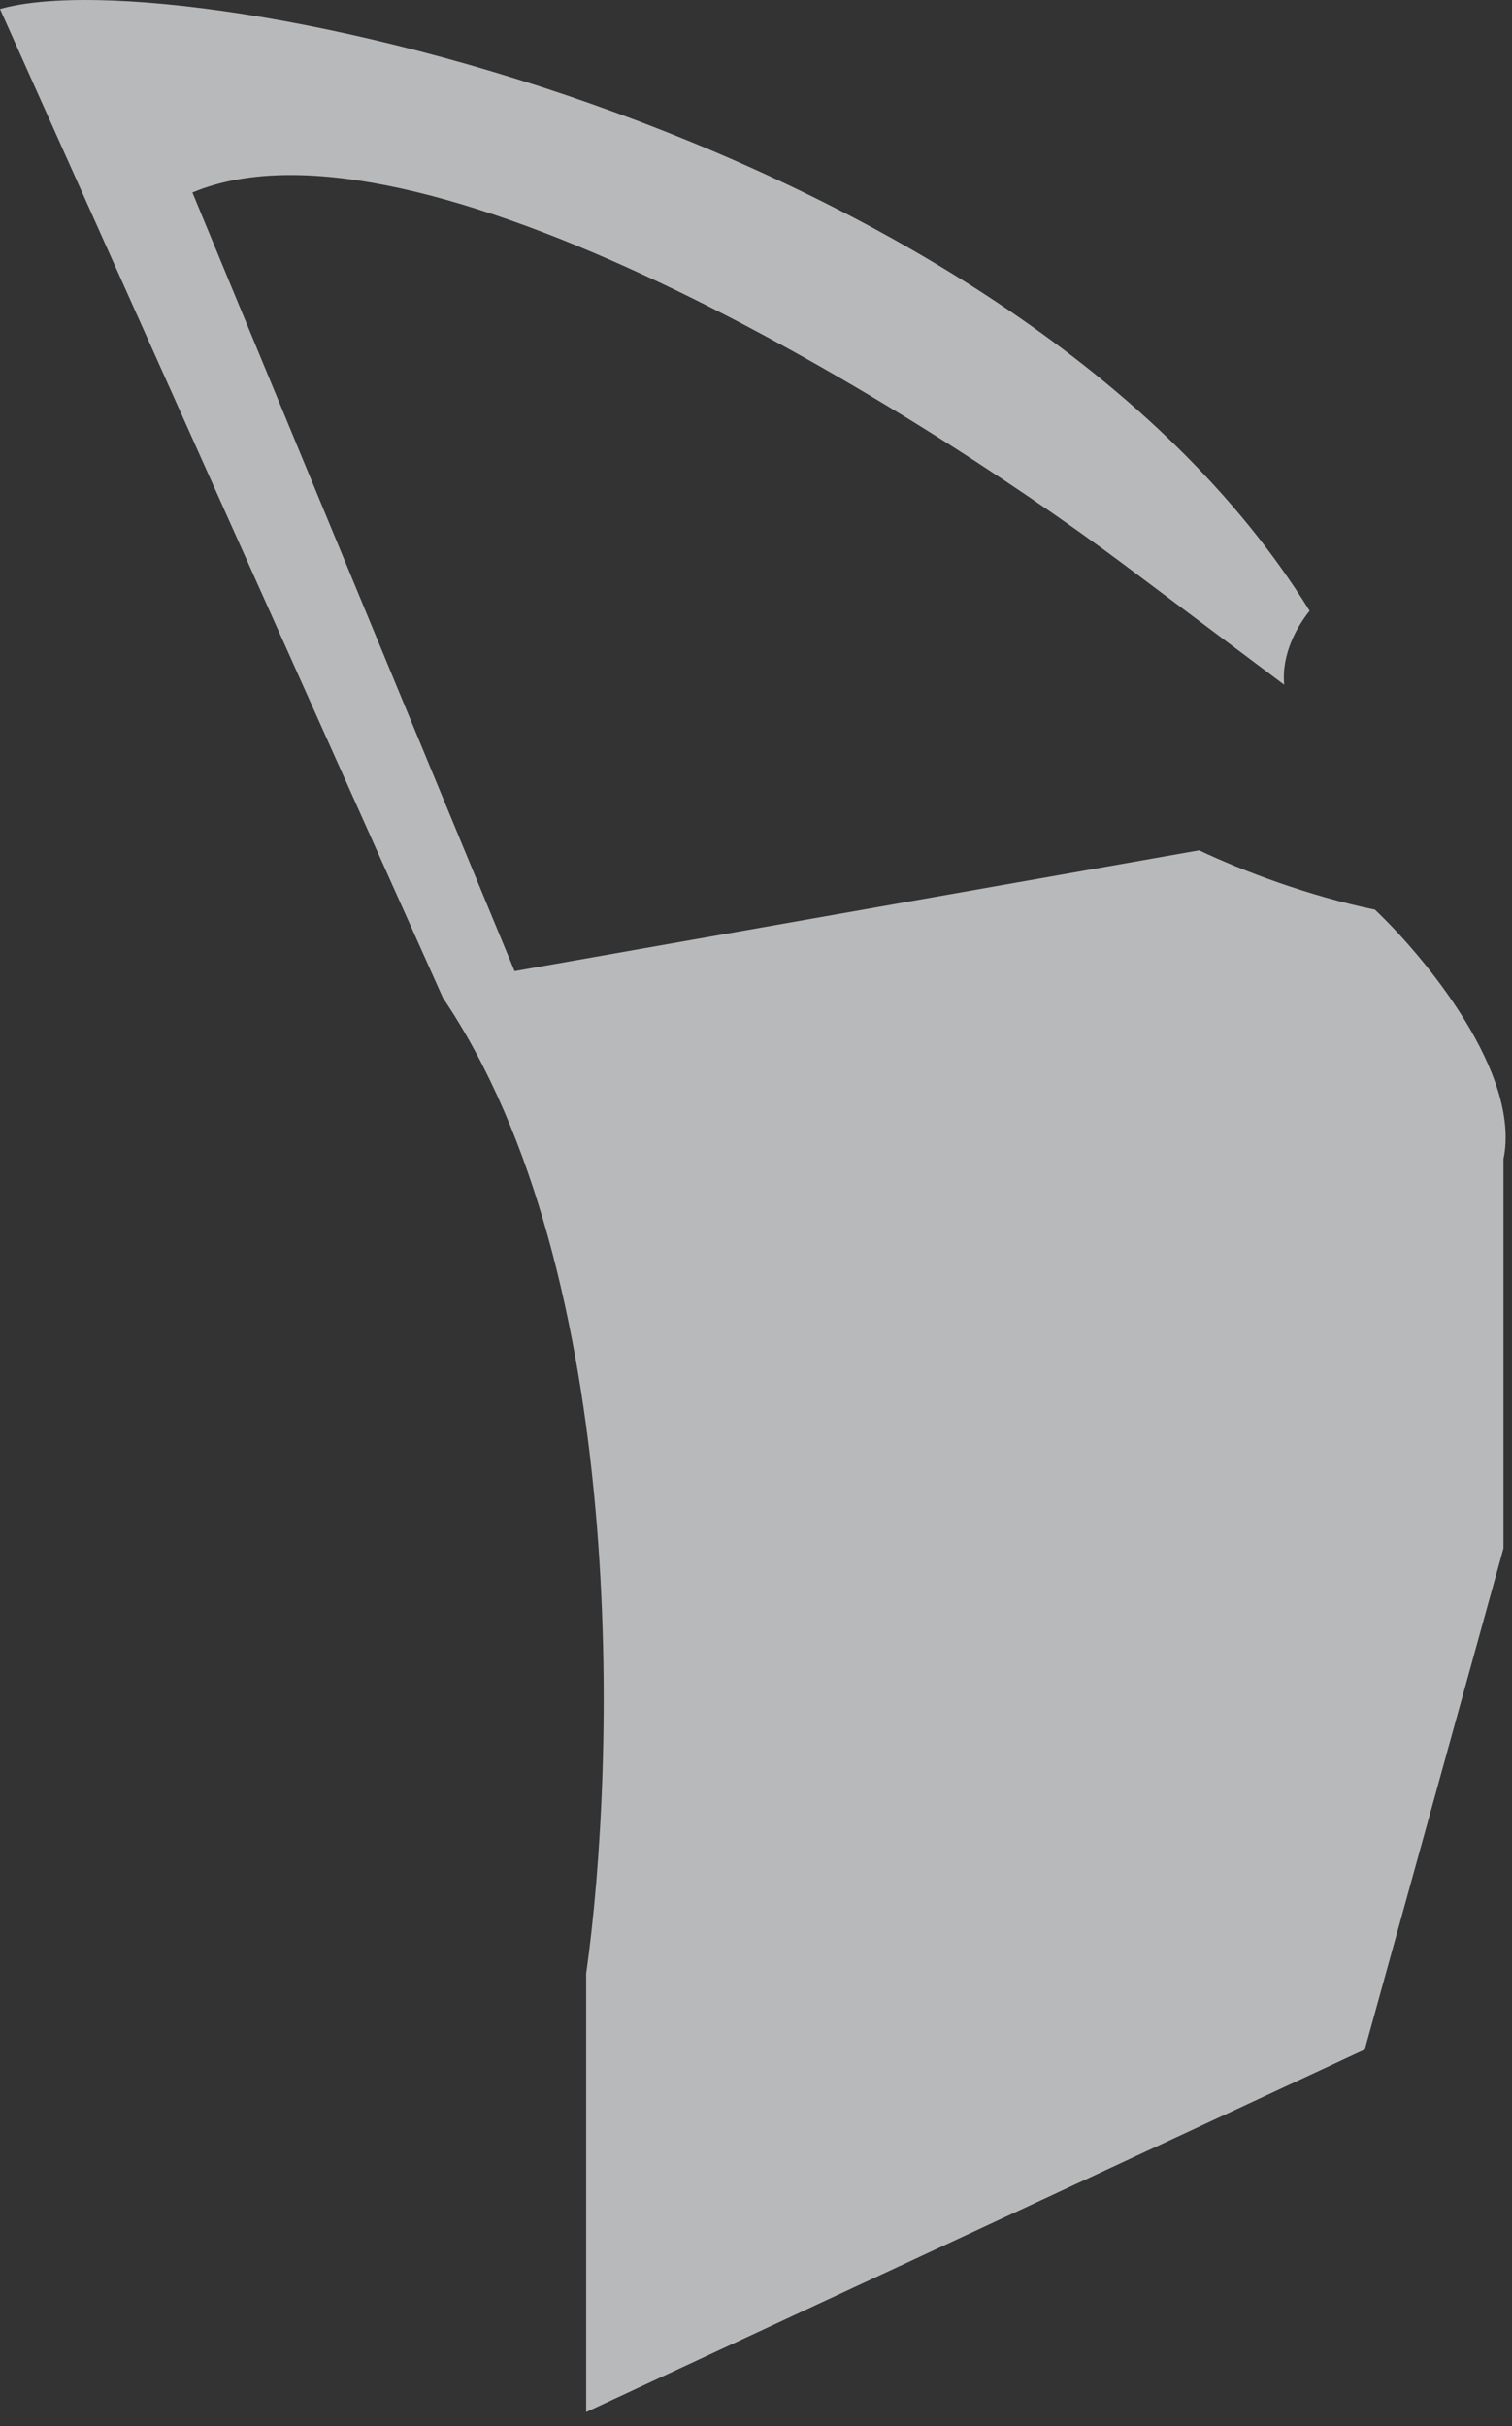 <svg width="91" height="146" viewBox="0 0 91 146" fill="none" xmlns="http://www.w3.org/2000/svg">
<rect x="0" y="0" width="91" height="146" fill="#333333" stroke="none"/>
<path id="Subtract" opacity="0.7" fill-rule="evenodd" clip-rule="evenodd" d="M78.82 36.76C61.237 8.318 11.292 -2.682 0 0.544L26.661 60.06C37.864 76.649 37.074 106.111 35.279 118.768V145.16L82.138 123.346L90.486 93.184V69.755C91.554 64.626 85.822 57.661 82.751 54.745C78.757 53.913 74.87 52.452 72.173 51.173L30.97 58.444L11.58 11.586C24.938 5.984 54.489 24.153 67.595 33.938L67.595 33.938L77.29 41.209C77.106 39.374 78.082 37.669 78.82 36.76Z" fill="#F1F3F4"/>
</svg>
